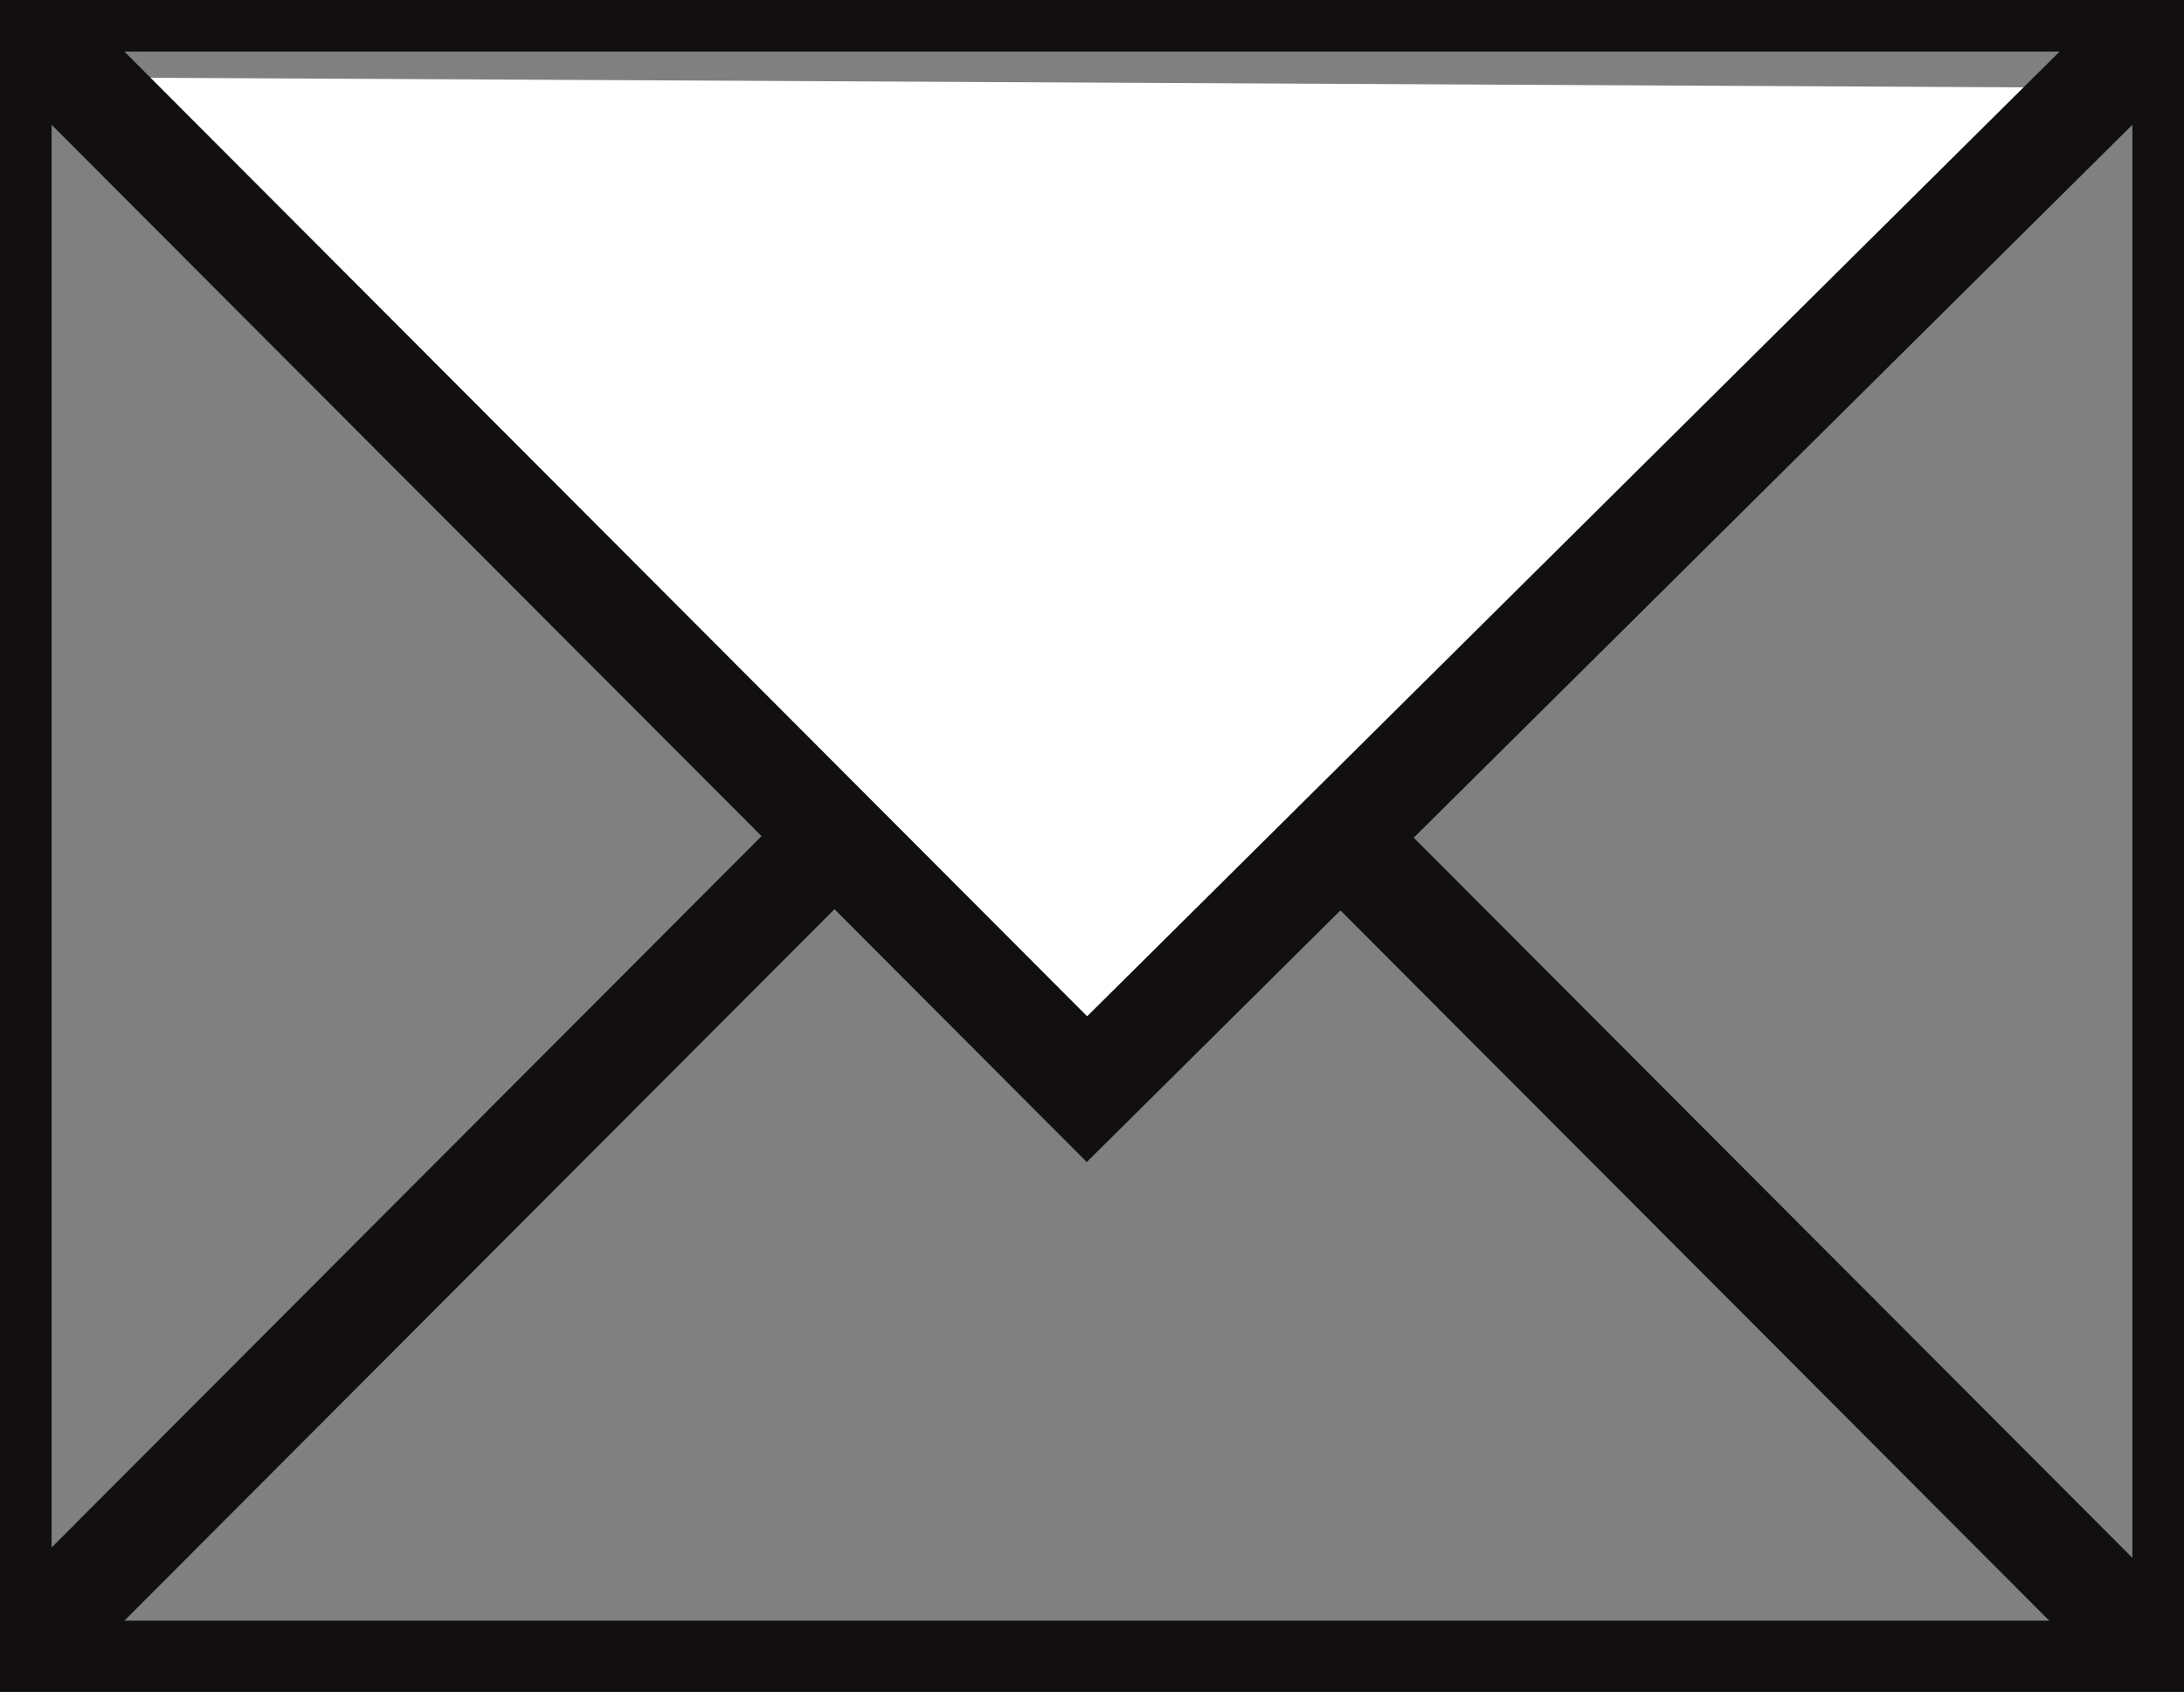 <?xml version="1.0" encoding="UTF-8" standalone="no"?>
<svg width="111px" height="86px" viewBox="0 0 111 86" version="1.1" xmlns="http://www.w3.org/2000/svg" xmlns:xlink="http://www.w3.org/1999/xlink" xmlns:sketch="http://www.bohemiancoding.com/sketch/ns">
    <rect x="0" y="0" width="111" height="86" fill="#808080" stroke="none"/>
    <!-- Generator: Sketch 3.3 (11970) - http://www.bohemiancoding.com/sketch -->
    <title>EMAIL</title>
    <desc>Created with Sketch.</desc>
    <defs></defs>
    <g id="Page-2" stroke="none" stroke-width="1" fill="none" fill-rule="evenodd" sketch:type="MSPage">
        <g id="EMAIL" sketch:type="MSLayerGroup" stroke="#110F0F" stroke-width="5.246">
            <rect id="Rectangle-5" sketch:type="MSShapeGroup" x="0" y="0" width="111" height="85"></rect>
            <path d="M3.927,81.065 L52.621,32.268" id="Line" stroke-linecap="square" sketch:type="MSShapeGroup"></path>
            <path d="M107.073,81.59 L55.232,29.639" id="Line" stroke-linecap="square" sketch:type="MSShapeGroup"></path>
            <g id="Line-+-Line" transform="translate(3.665, 3.673)" fill="#FFFFFF" stroke-linecap="square" sketch:type="MSShapeGroup">
                <path d="M0.262,0.262 L51.579,51.688 L102.884,0.787" id="Line"></path>
            </g>
        </g>
    </g>
</svg>